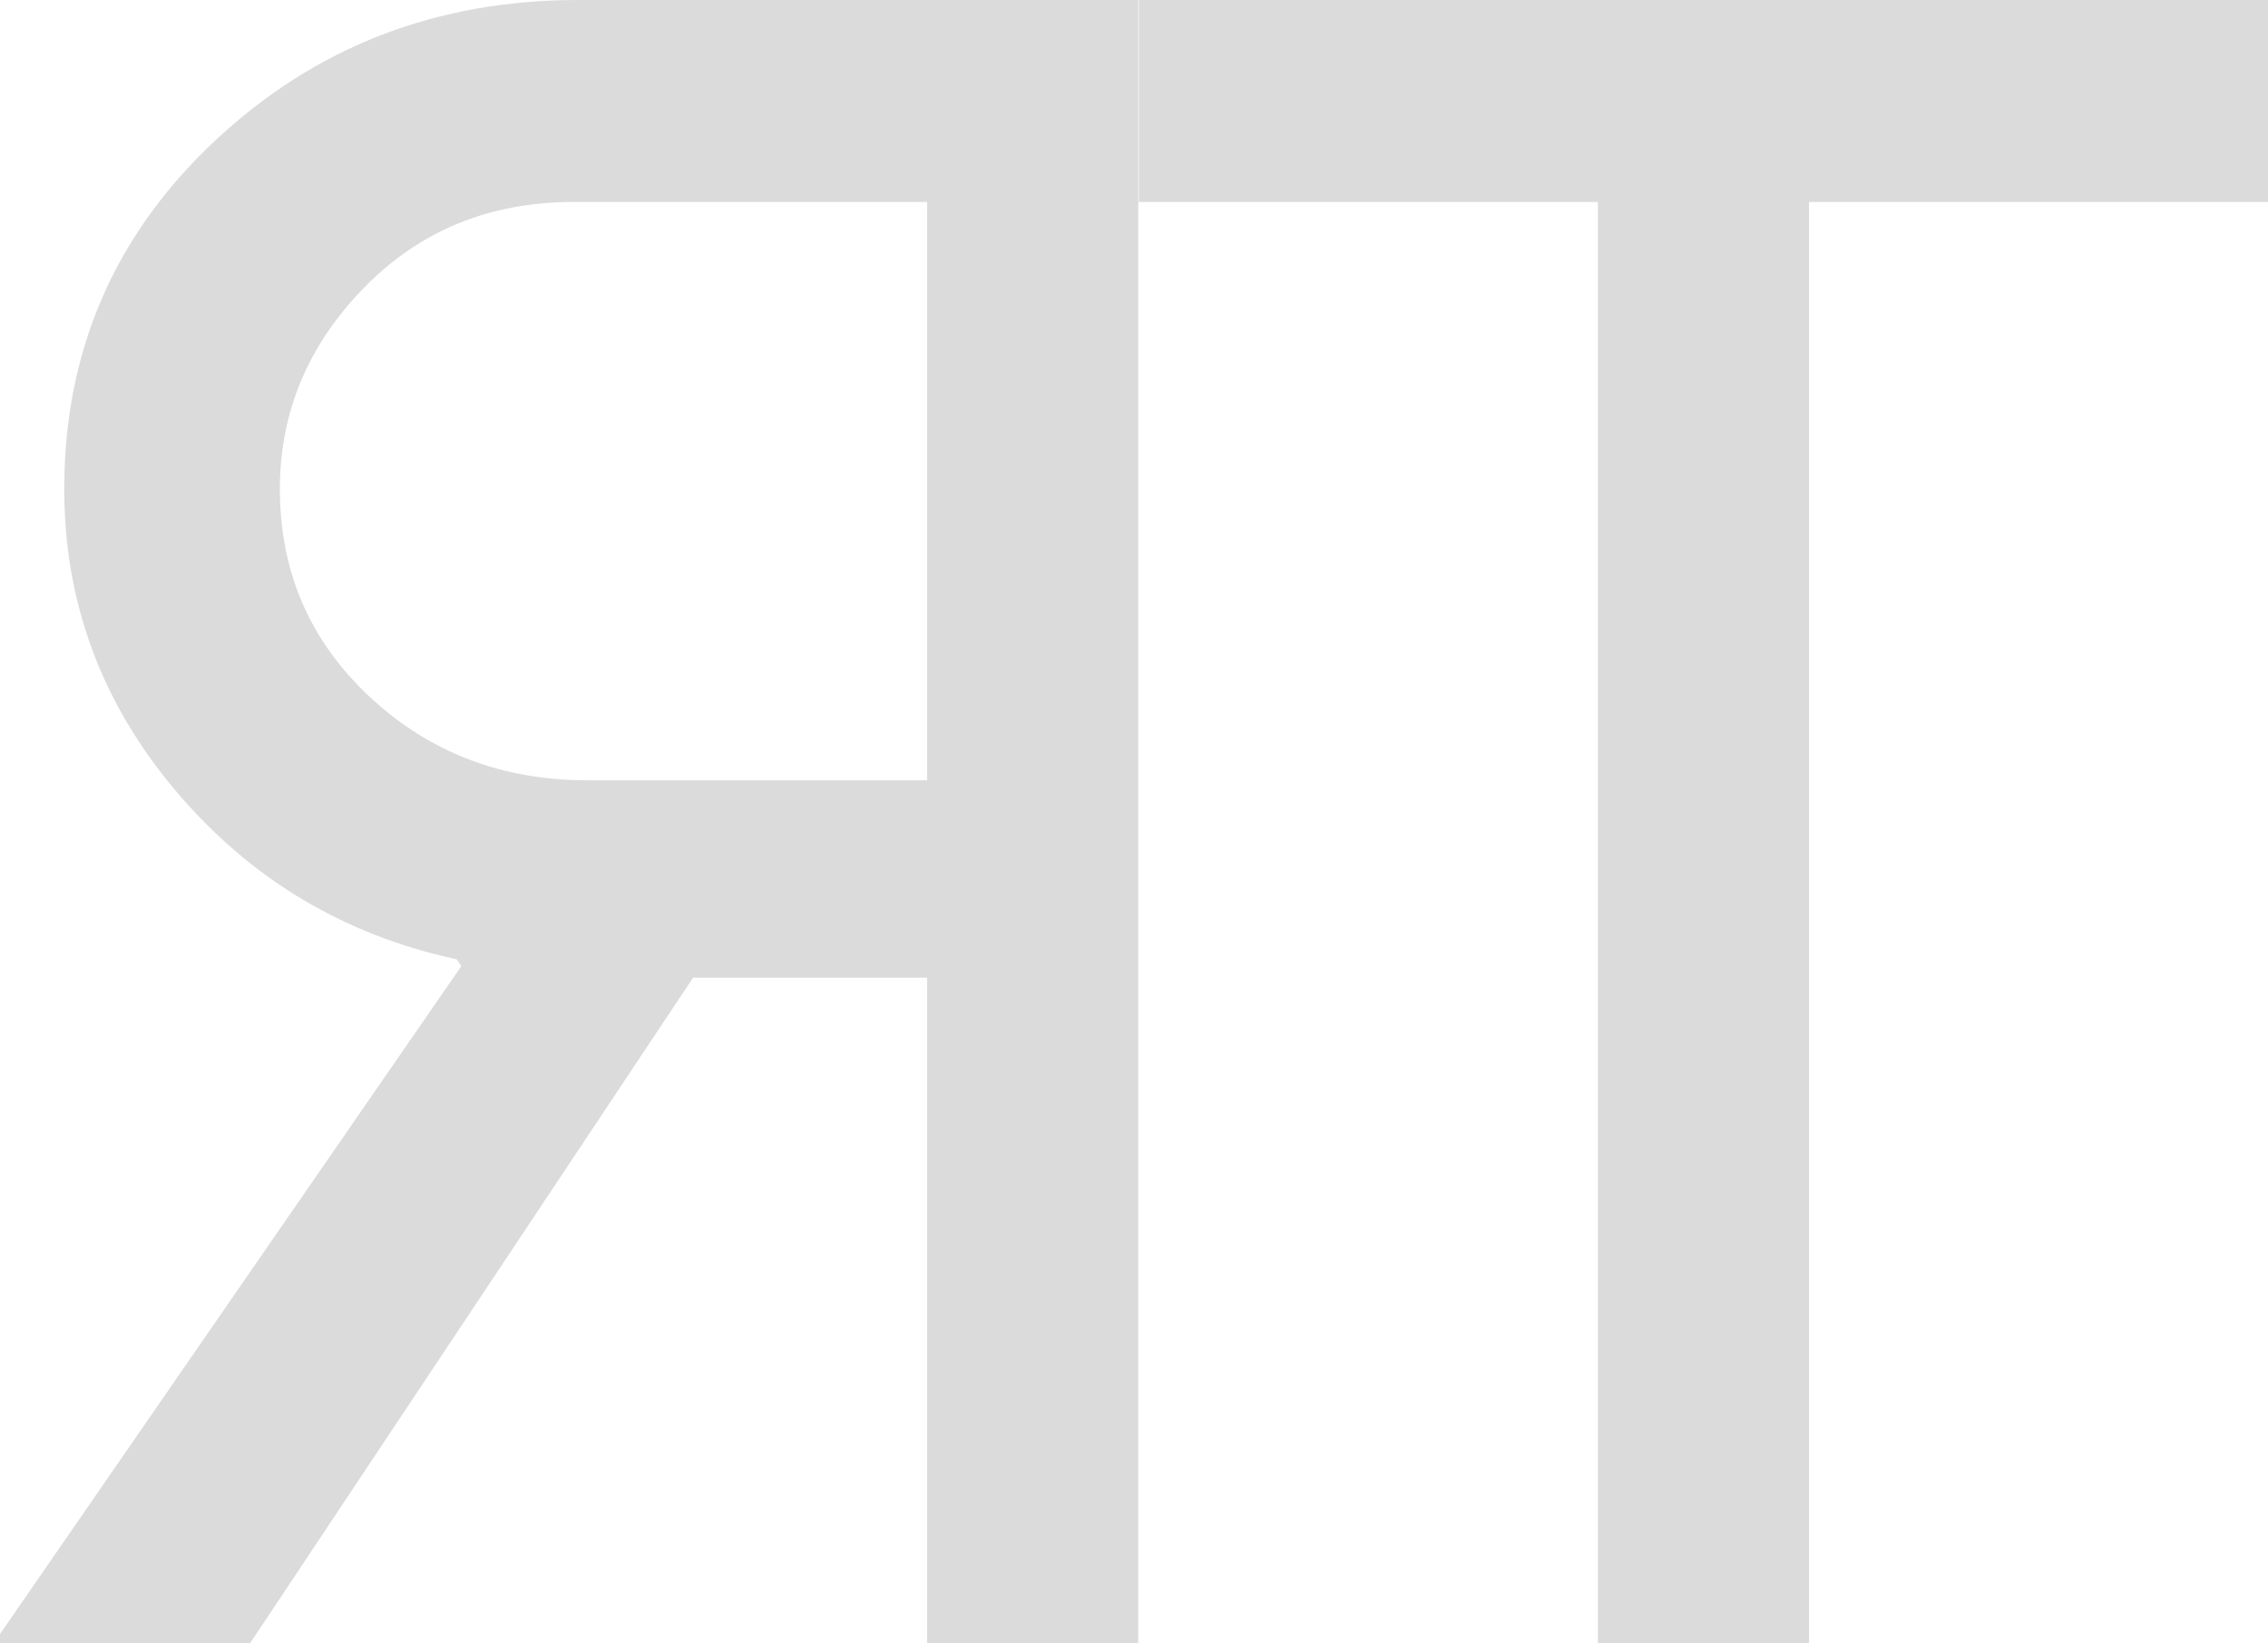 <svg xmlns="http://www.w3.org/2000/svg" viewBox="0 0 761.74 551.89"><defs><style>.cls-1{fill:#dbdbdb;}</style></defs><title>logo-white</title><g id="Layer_2" data-name="Layer 2"><g id="Layer_1-2" data-name="Layer 1"><path class="cls-1" d="M311.4,328.36H232.78L84,551.89H0V548.8L154.93,324.5l-1.54-2.31q-57-12.31-94.42-56.65T21.58,164.18q0-69.37,50.49-116.78T194.24,0H382.31V551.89H311.4ZM192.7,67.83q-42.39,0-70.53,28.9T94,164.18q0,41.63,30.06,69.75t73.22,28.14H311.4V67.83Z"/><path class="cls-1" d="M607.58,67.83V551.89H536.67V67.83H382.51V0H761.74V67.83Z"/></g></g></svg>